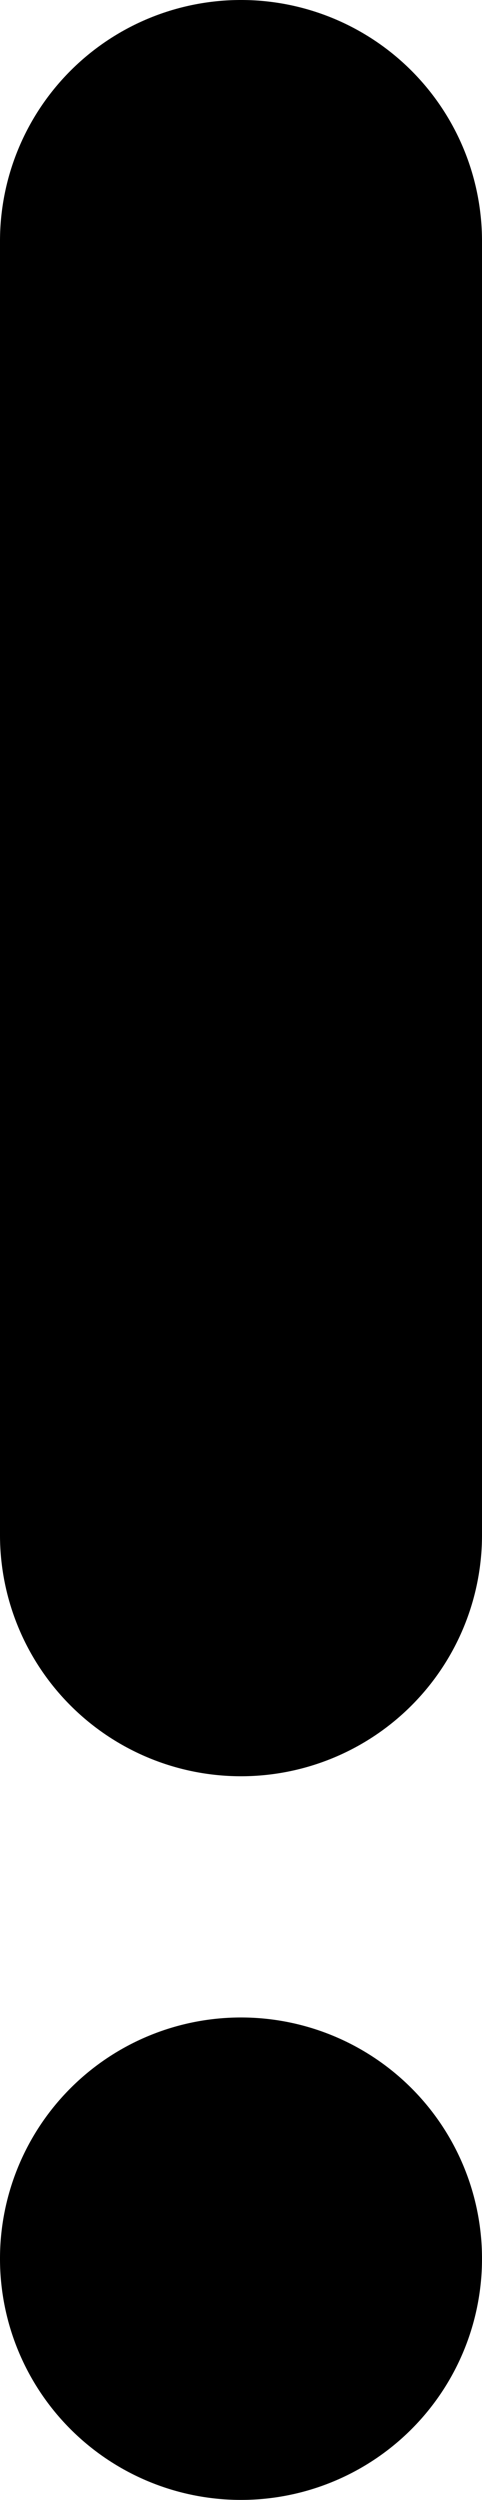 <svg xmlns="http://www.w3.org/2000/svg" width="22" height="114" viewBox="0 0 22 114">
  <path id="Прямоугольник_скругл._углы_2" data-name="Прямоугольник, скругл. углы 2" d="M529,824a11,11,0,1,1,11,11A11,11,0,0,1,529,824Zm0-33V732a11,11,0,0,1,22,0v59a11,11,0,0,1-22,0Z" transform="translate(-529 -721)" fill="currentColor"/>
</svg>
